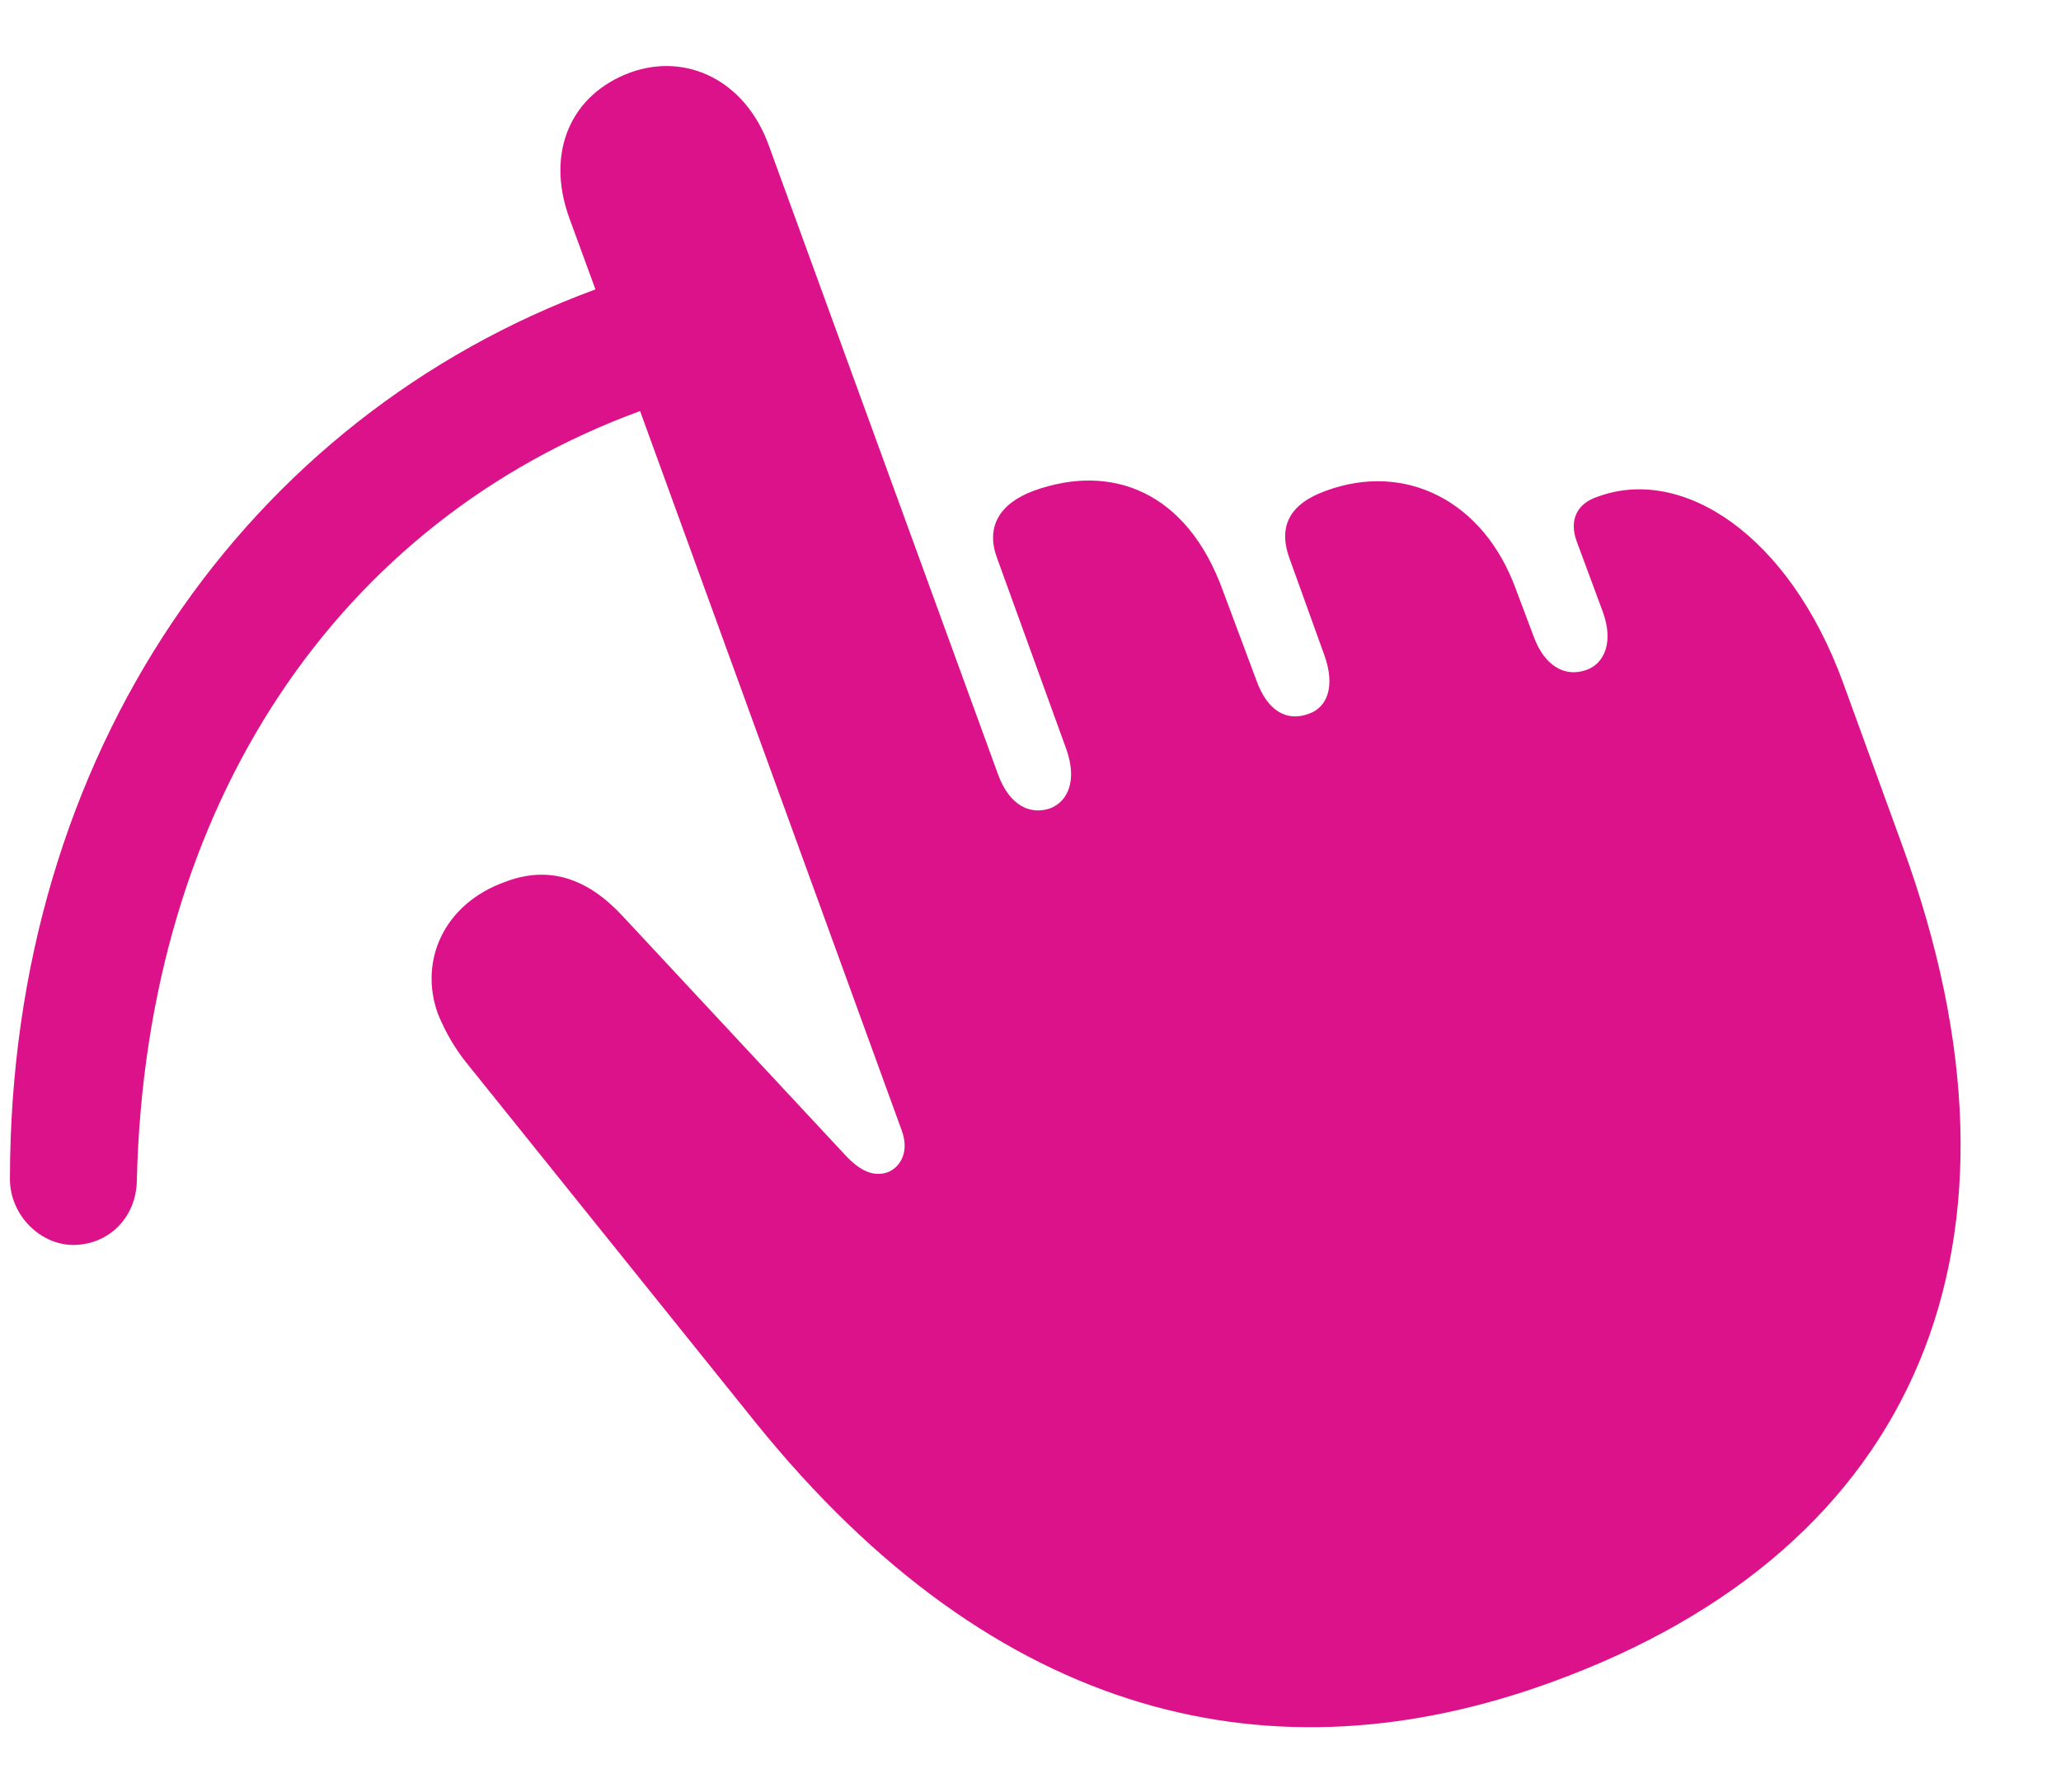 <svg width="23" height="20" viewBox="0 0 23 20" fill="none" xmlns="http://www.w3.org/2000/svg">
<path d="M0.834 13.895C0.453 13.904 0.111 13.562 0.111 13.162C0.111 8.396 2.768 4.656 6.645 3.23L6.352 2.43C6.088 1.697 6.371 1.053 7.035 0.809C7.66 0.584 8.314 0.896 8.578 1.619L11.137 8.641C11.264 8.992 11.498 9.1 11.723 9.021C11.918 8.943 12.025 8.709 11.898 8.357L11.127 6.229C11 5.887 11.146 5.623 11.537 5.477C12.406 5.164 13.246 5.486 13.646 6.59L14.018 7.586C14.145 7.947 14.369 8.055 14.604 7.967C14.809 7.898 14.906 7.664 14.779 7.312L14.389 6.229C14.262 5.877 14.389 5.623 14.799 5.477C15.678 5.154 16.557 5.584 16.918 6.58L17.113 7.098C17.24 7.449 17.475 7.557 17.699 7.479C17.904 7.41 18.012 7.166 17.885 6.824L17.592 6.033C17.514 5.809 17.592 5.623 17.826 5.545C18.773 5.193 19.965 5.965 20.57 7.625L21.234 9.451C22.836 13.846 21.43 17.283 17.309 18.777C14.223 19.9 11.127 19.217 8.432 15.877L5.199 11.854C5.082 11.707 4.975 11.531 4.887 11.316C4.672 10.721 4.955 10.086 5.639 9.842C6.127 9.656 6.557 9.803 6.947 10.223L9.438 12.898C9.613 13.084 9.76 13.133 9.906 13.084C10.053 13.025 10.15 12.85 10.062 12.615L7.143 4.588C3.803 5.809 1.625 8.953 1.527 13.182C1.518 13.582 1.225 13.885 0.834 13.895Z" fill="#DC128B"/>
</svg>
